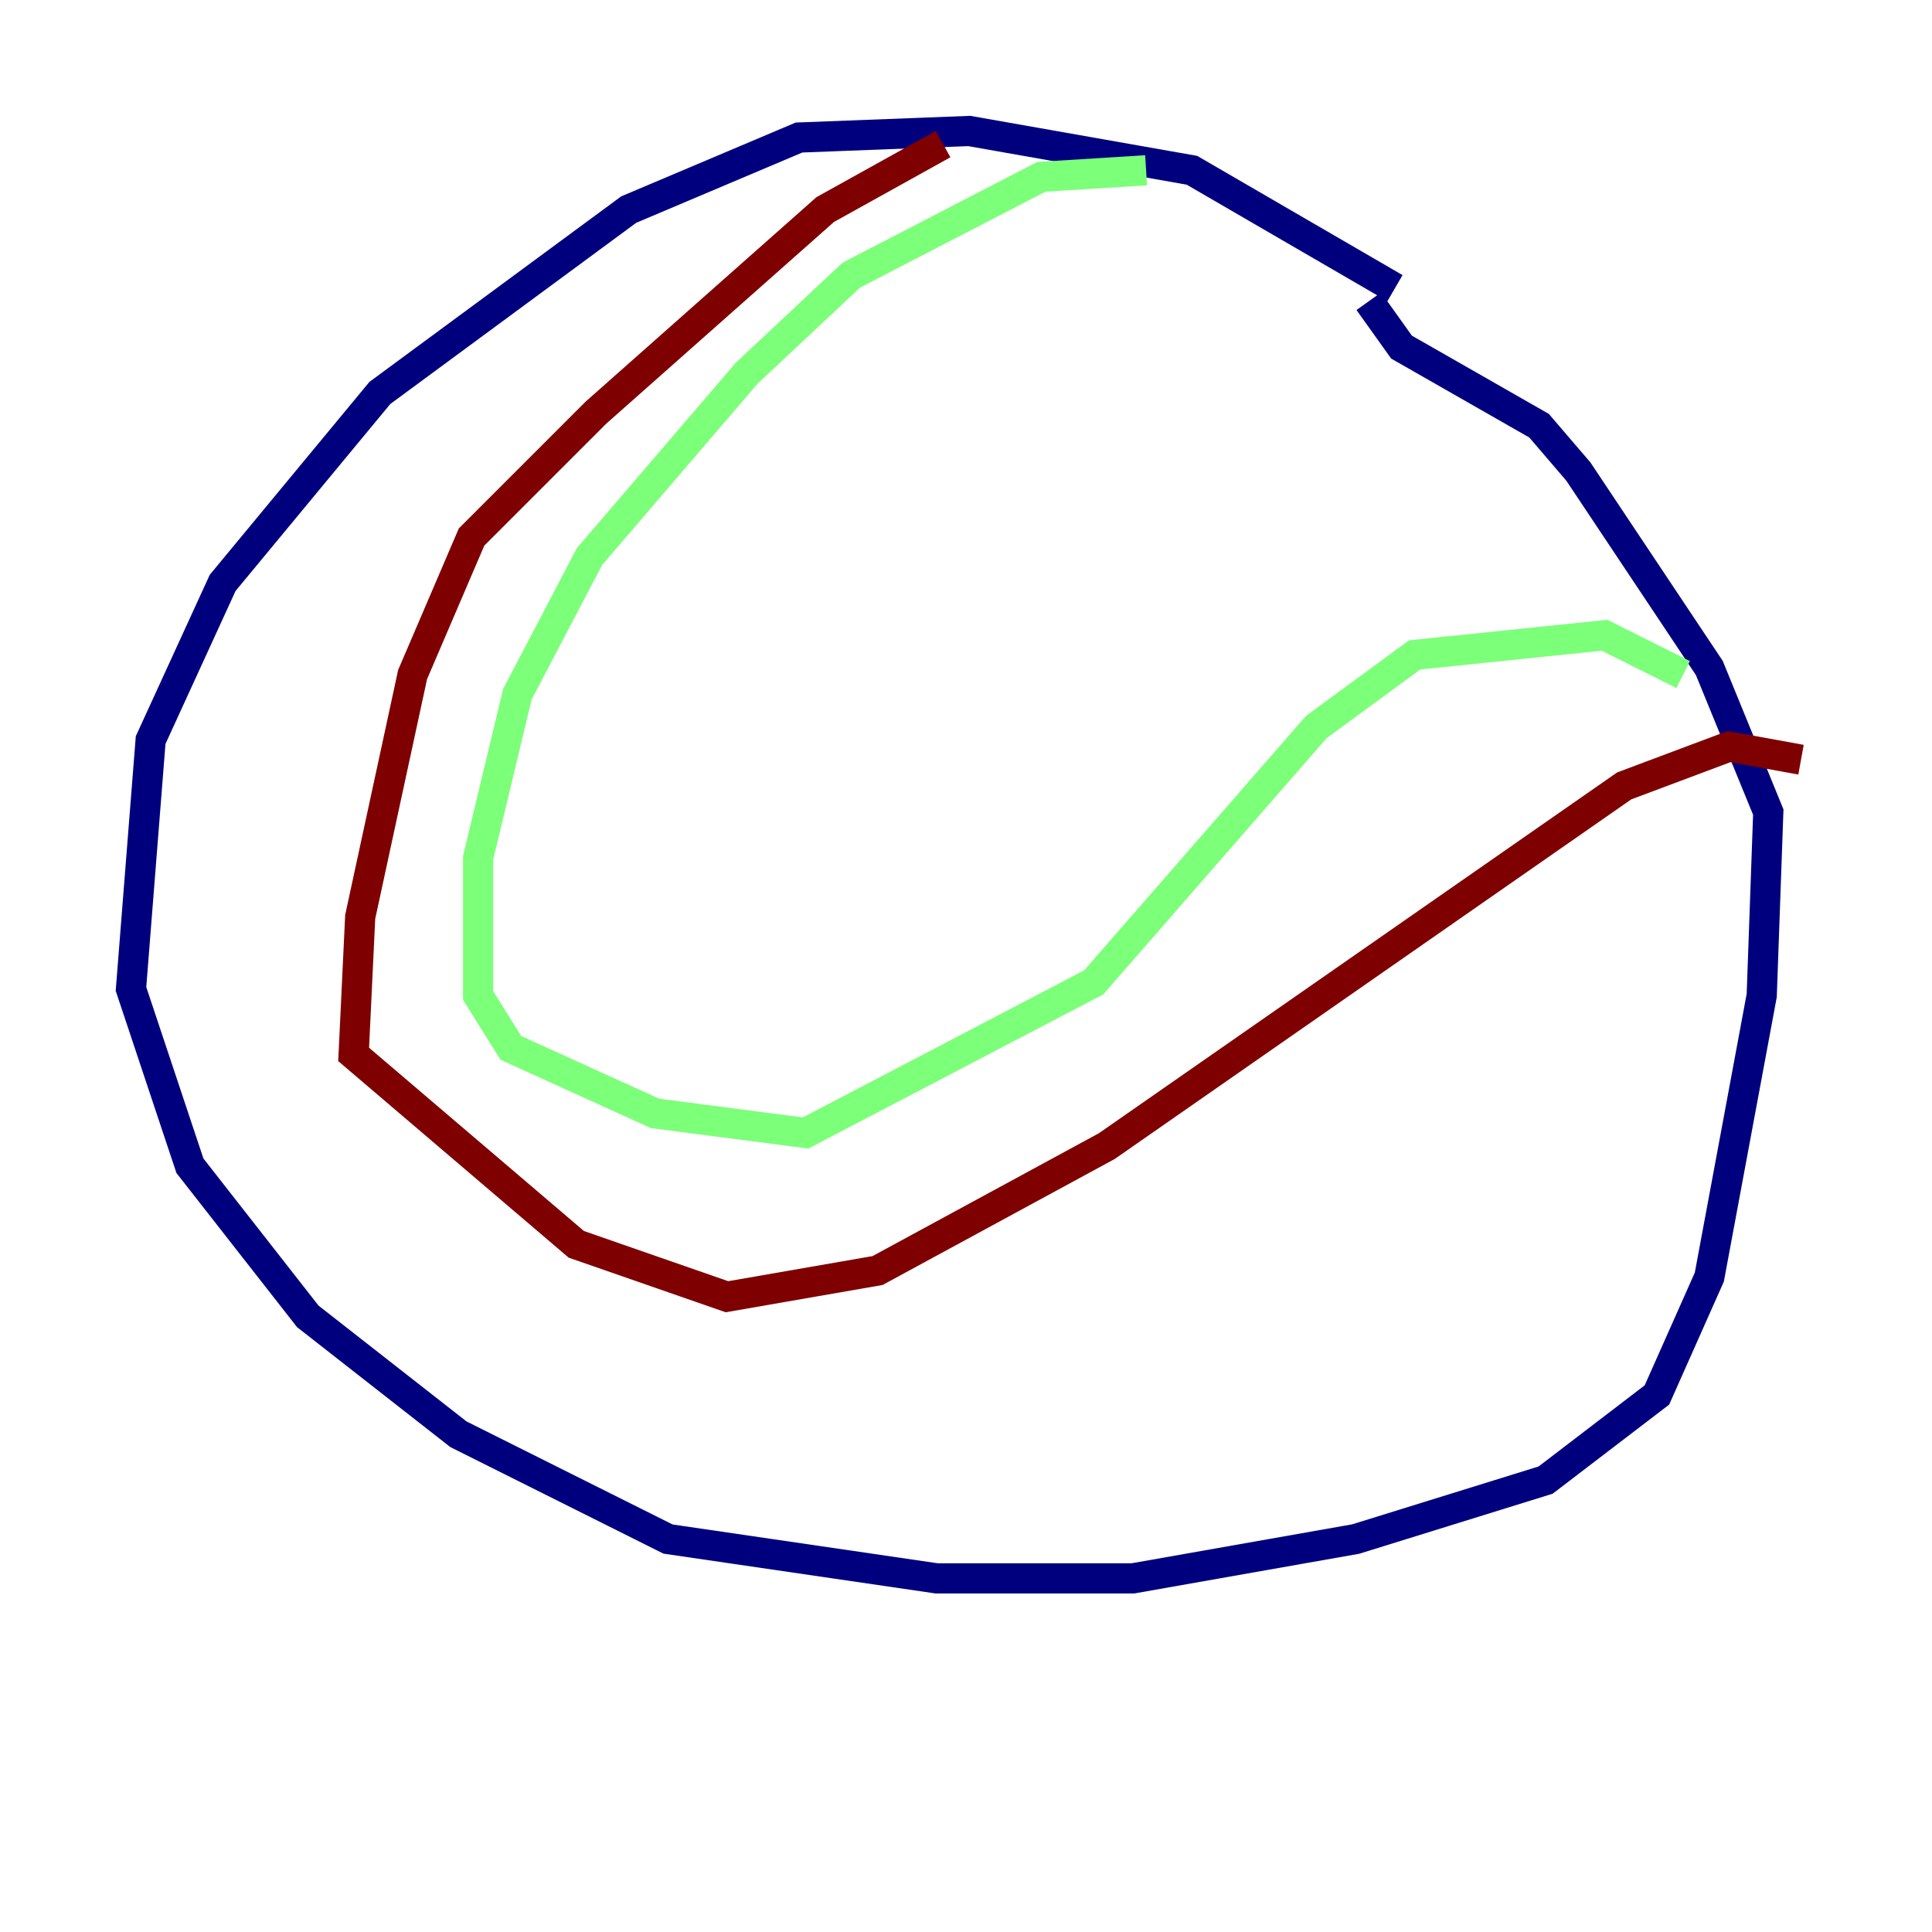 <?xml version="1.0" encoding="utf-8" ?>
<svg baseProfile="tiny" height="128" version="1.2" viewBox="0,0,128,128" width="128" xmlns="http://www.w3.org/2000/svg" xmlns:ev="http://www.w3.org/2001/xml-events" xmlns:xlink="http://www.w3.org/1999/xlink"><defs /><polyline fill="none" points="92.42,19.091 78.969,11.281 64.217,8.678 52.936,9.112 41.654,13.885 25.166,26.034 14.752,38.617 9.98,49.031 8.678,65.519 12.583,77.234 20.393,87.214 30.373,95.024 44.258,101.966 62.047,104.57 75.064,104.57 89.817,101.966 102.4,98.061 109.776,92.42 113.248,84.61 116.719,65.953 117.153,53.803 113.248,44.258 104.57,31.241 101.966,28.203 92.854,22.997 90.685,19.959" stroke="#00007f" stroke-width="2" /><polyline fill="none" points="75.932,11.281 68.99,11.715 56.407,18.224 49.464,24.732 39.051,36.881 34.278,45.993 31.675,56.841 31.675,65.953 33.844,69.424 43.39,73.763 53.37,75.064 72.461,65.085 87.214,48.163 93.722,43.39 106.305,42.088 111.512,44.691" stroke="#7cff79" stroke-width="2" /><polyline fill="none" points="62.481,9.546 54.671,13.885 39.485,27.336 31.241,35.58 27.336,44.691 23.864,60.746 23.43,69.858 38.183,82.441 48.163,85.912 58.142,84.176 73.329,75.932 107.607,52.068 114.549,49.464 119.322,50.332" stroke="#7f0000" stroke-width="2" /></svg>